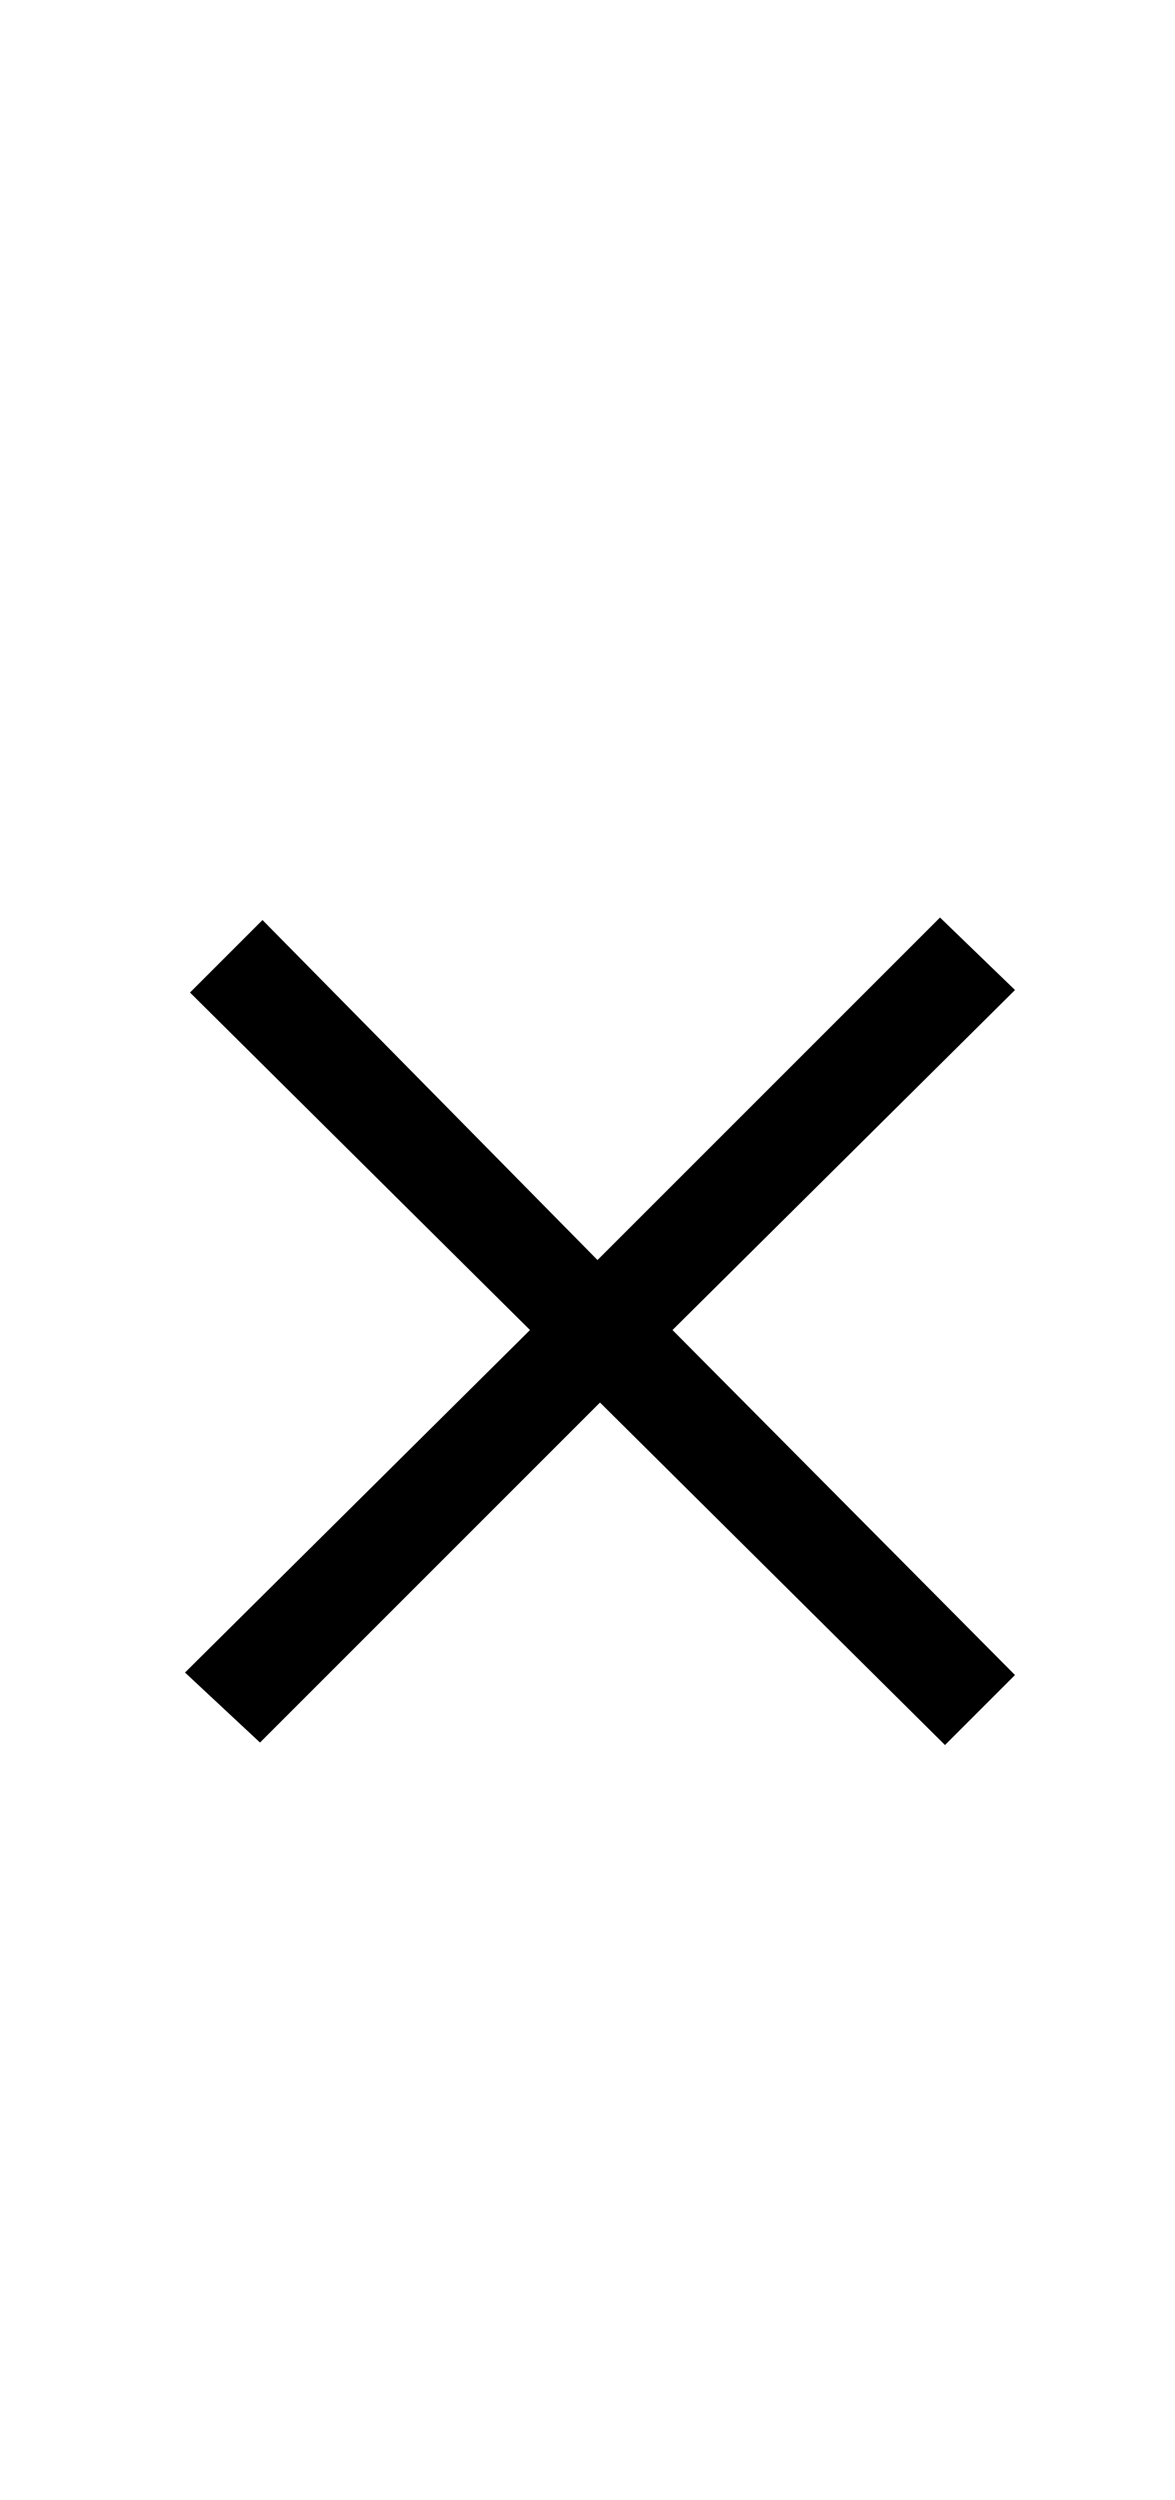 <?xml version="1.0" standalone="no"?>
<!DOCTYPE svg PUBLIC "-//W3C//DTD SVG 1.1//EN" "http://www.w3.org/Graphics/SVG/1.1/DTD/svg11.dtd" >
<svg xmlns="http://www.w3.org/2000/svg" xmlns:xlink="http://www.w3.org/1999/xlink" version="1.1" viewBox="-10 0 470 1000">
  <g transform="matrix(1 0 0 -1 0 800)">
   <path fill="currentColor"
d="M94 103l-30 28l138 137l-136 135l29 29l134 -136l137 137l30 -29l-137 -136l137 -138l-28 -28l-138 137z" />
  </g>

</svg>
